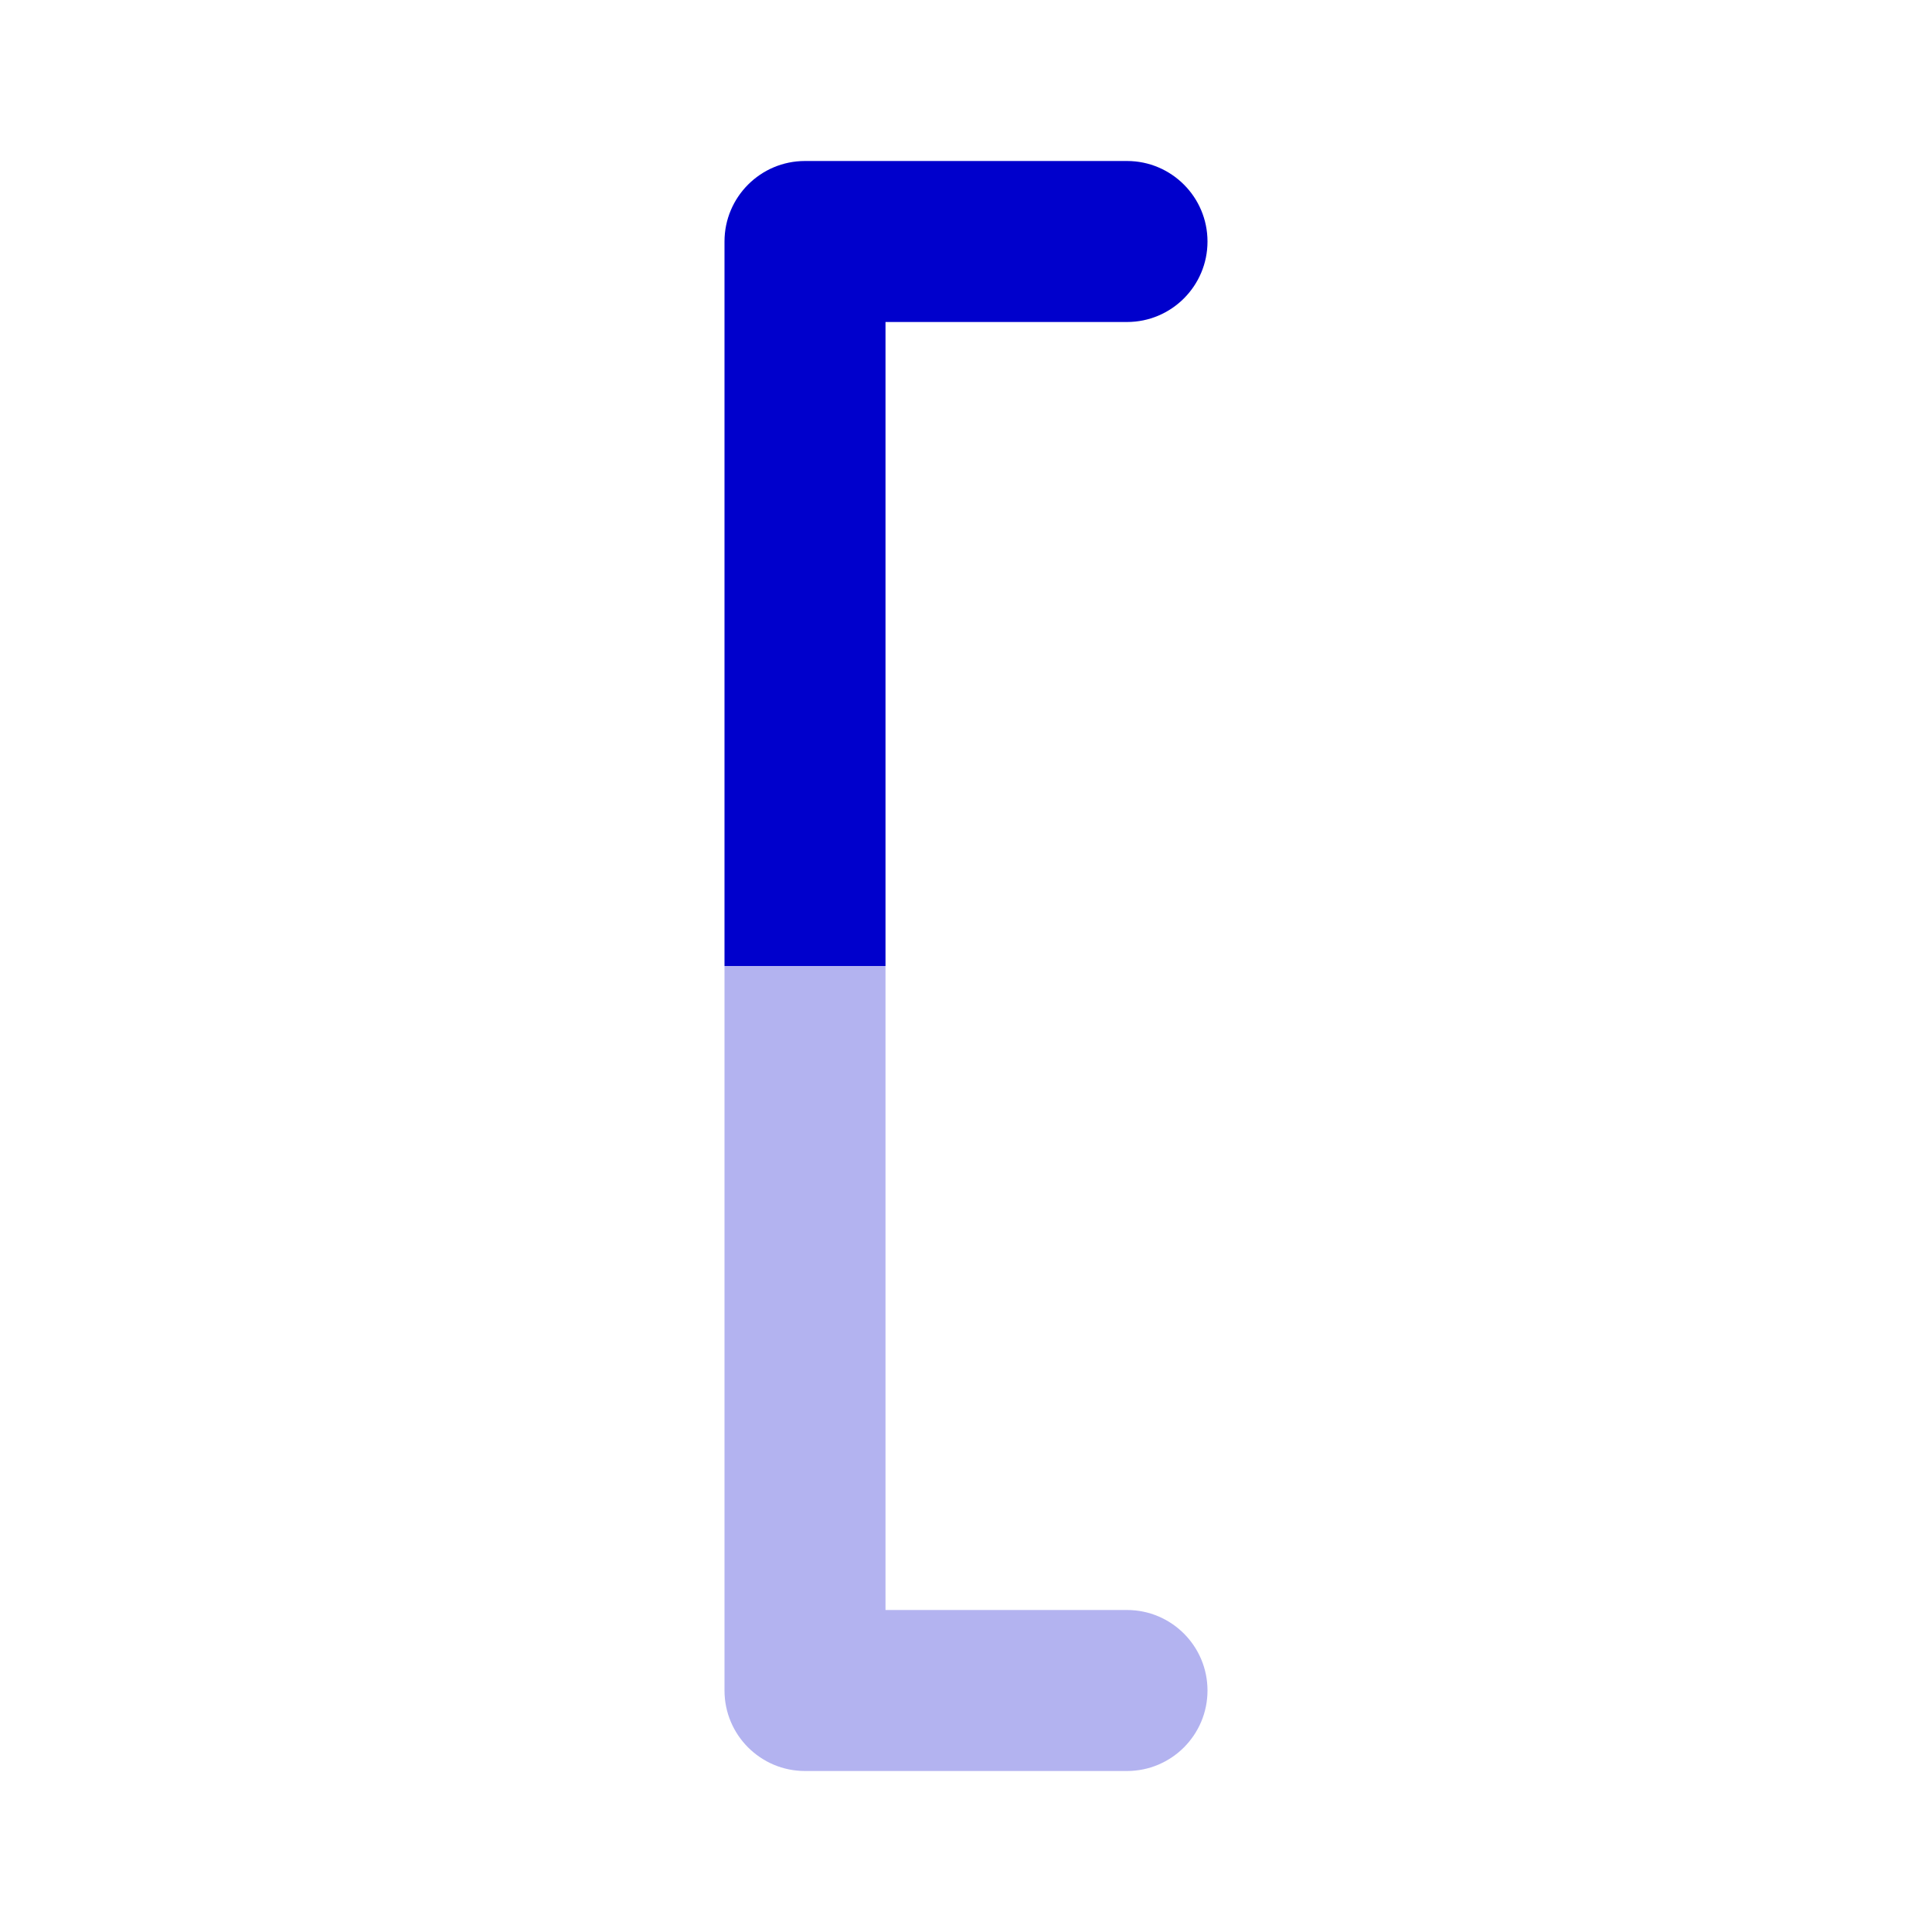 <svg width="24" height="24" viewBox="0 0 24 24" fill="none" xmlns="http://www.w3.org/2000/svg">
<path d="M10 2C9.448 2 9 2.448 9 3V12H11V4H14C14.552 4 15 3.552 15 3C15 2.448 14.552 2 14 2H10Z" fill="#0000CC"/>
<path opacity="0.3" d="M11 12V20H14C14.552 20 15 20.448 15 21C15 21.552 14.552 22 14 22H10C9.448 22 9 21.552 9 21V12H11Z" fill="#0000CC"/>
</svg>
